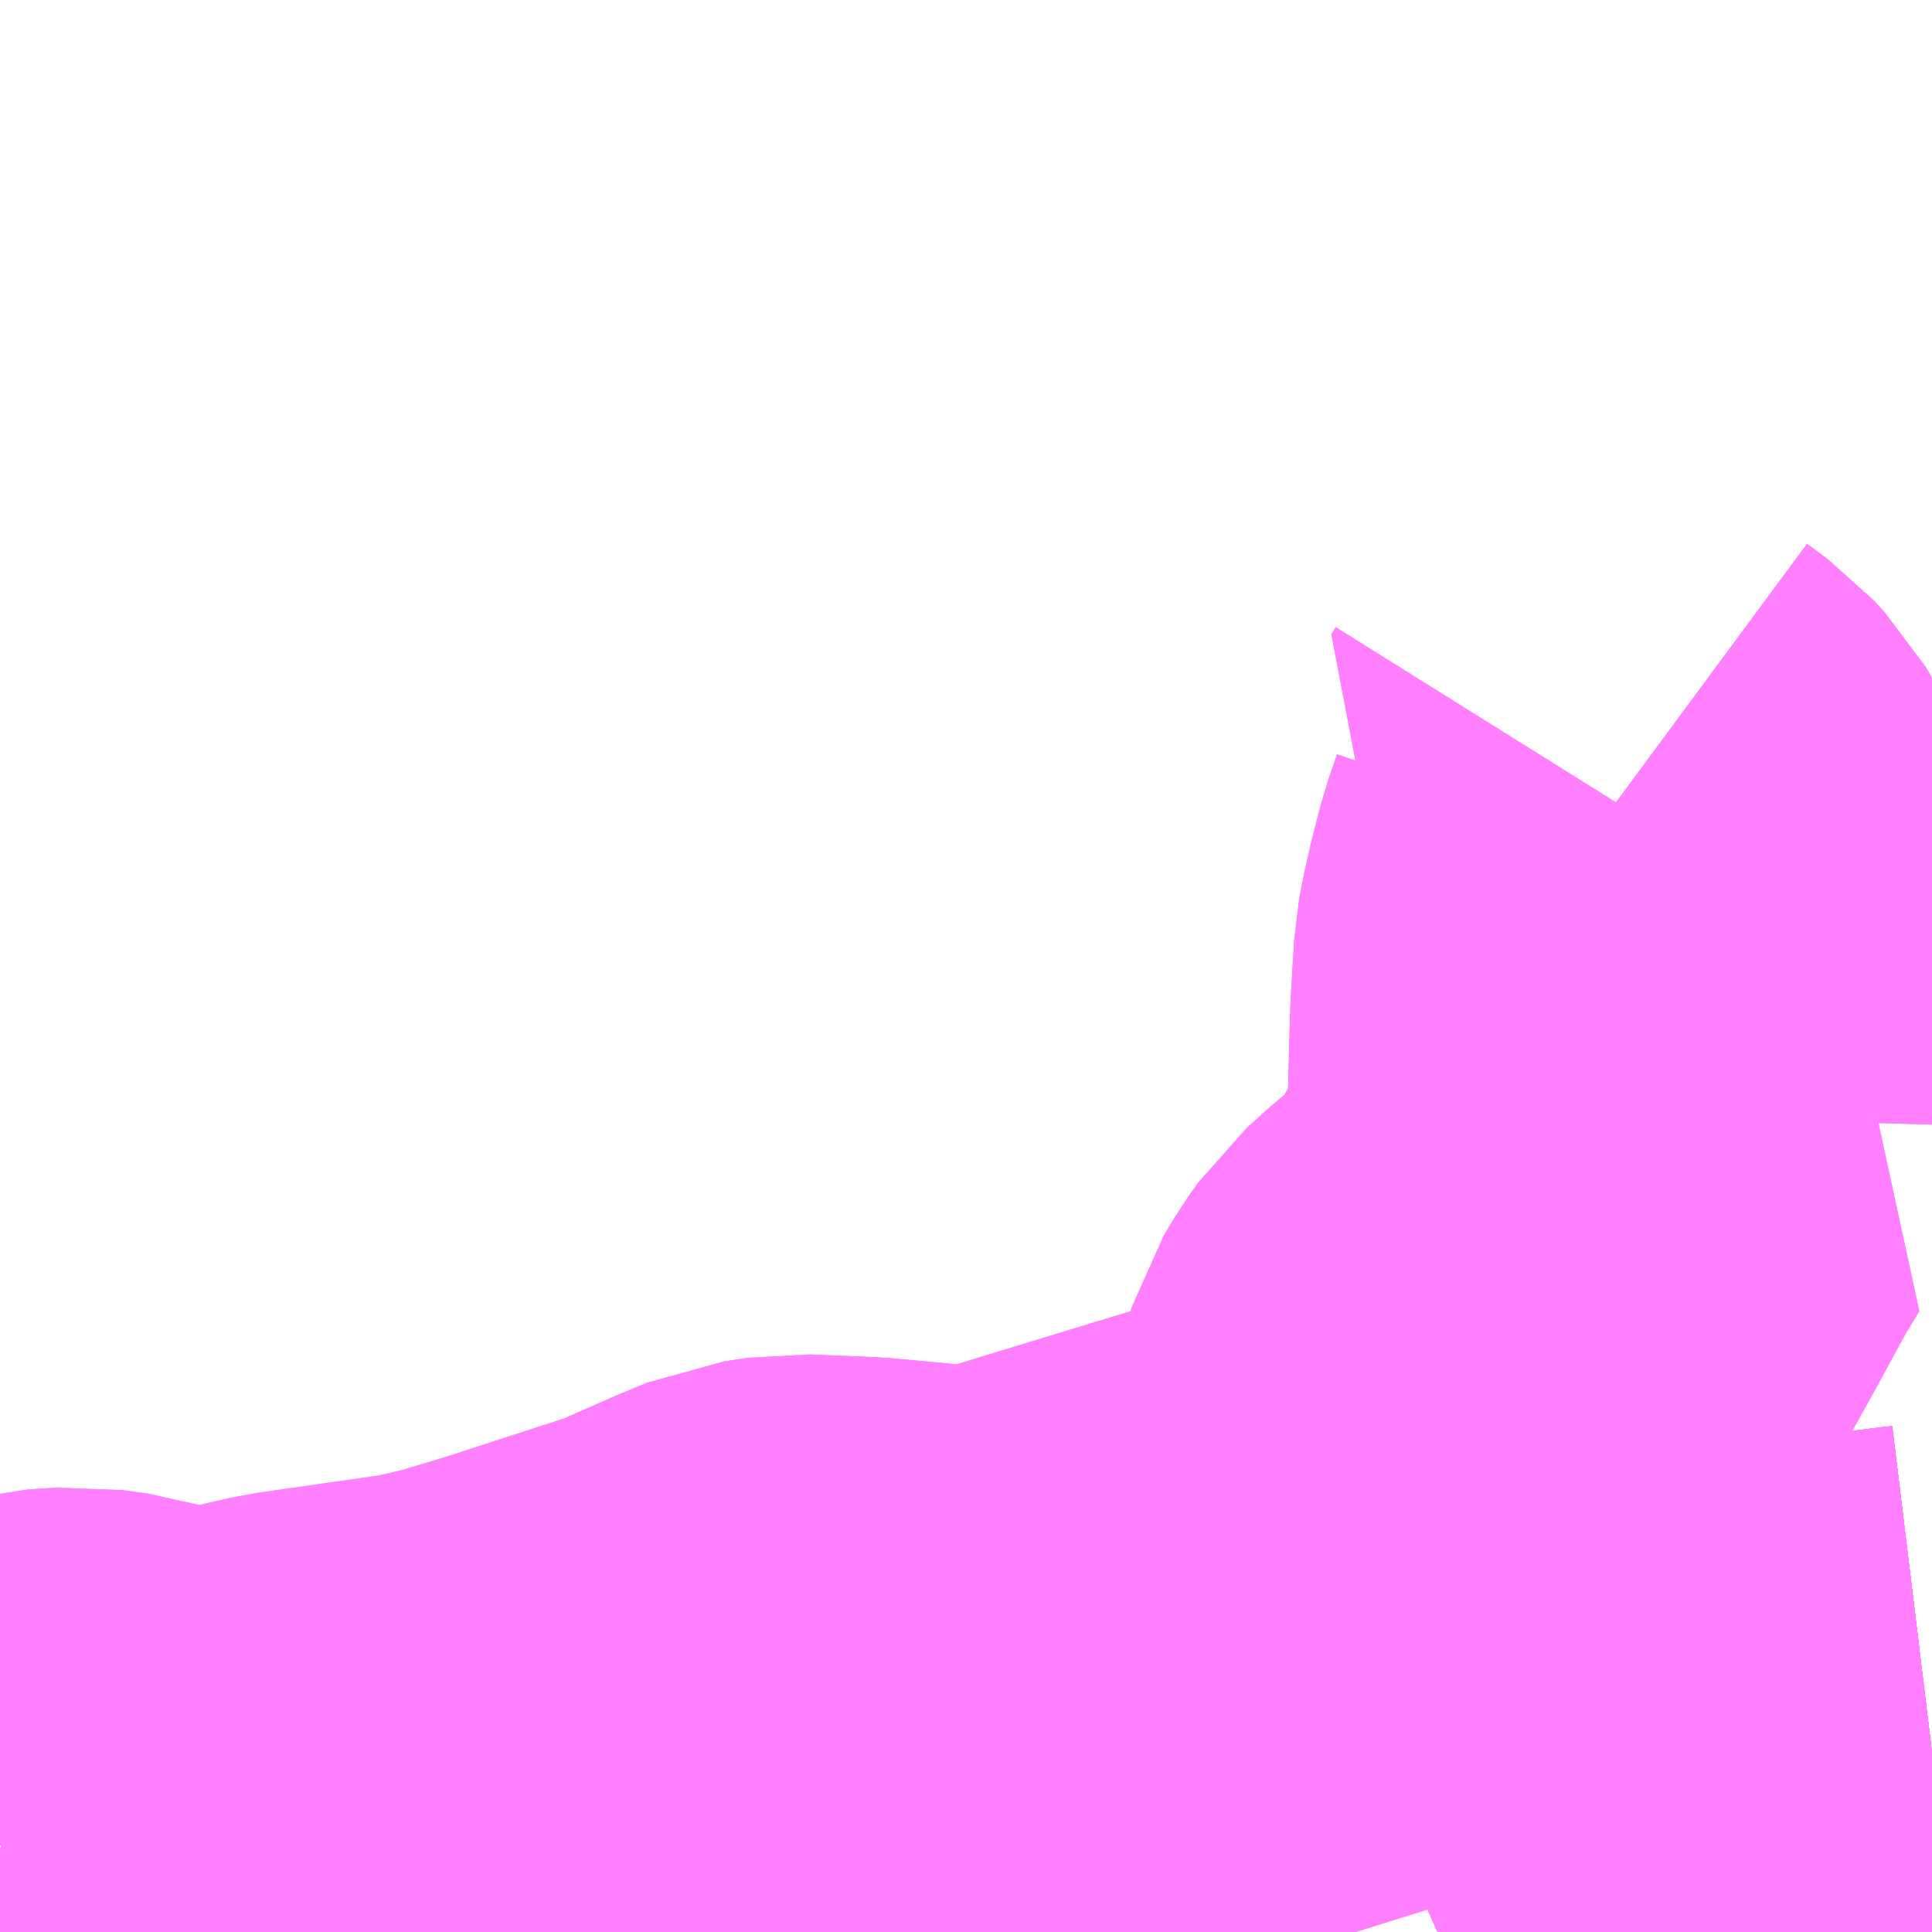 <?xml version="1.0" encoding="UTF-8"?>
<svg  xmlns="http://www.w3.org/2000/svg" xmlns:xlink="http://www.w3.org/1999/xlink" xmlns:go="http://purl.org/svgmap/profile" property="N07_001,N07_002,N07_003,N07_004,N07_005,N07_006,N07_007" viewBox="13308.838 -3449.707 2.197 2.197" go:dataArea="13308.837890625 -3449.70703125 2.197265625 2.197265625" >
<globalCoordinateSystem srsName="http://purl.org/crs/84" transform="matrix(100.0,0.0,0.0,-100.0,0.0,0.0)" />
<defs>
 <g id="p0" >
  <circle cx="0.0" cy="0.0" r="3" stroke="green" stroke-width="0.75" vector-effect="non-scaling-stroke" />
 </g>
</defs>
<g fill="none" fill-rule="evenodd" stroke="#FF00FF" stroke-width="0.75" opacity="0.5" vector-effect="non-scaling-stroke" stroke-linejoin="bevel" >
<path content="1,JR九州バス（株）,福岡・小倉～広島・福山（広福ライナー）,3.0,3.0,3.0," xlink:title="1" d="M13311.035,-3447.713L13310.994,-3447.708L13310.894,-3447.686L13310.865,-3447.676L13310.813,-3447.659L13310.761,-3447.64L13310.699,-3447.613L13310.578,-3447.557L13310.473,-3447.51M13309.093,-3447.51L13309.053,-3447.523L13309,-3447.542L13308.963,-3447.556L13308.918,-3447.573L13308.838,-3447.603"/>
<path content="1,JR九州バス（株）,福岡・小倉～神戸・大阪（山陽道昼特急博多号）,1.0,1.0,1.0," xlink:title="1" d="M13311.035,-3447.713L13310.994,-3447.708L13310.894,-3447.686L13310.865,-3447.676L13310.813,-3447.659L13310.761,-3447.64L13310.699,-3447.613L13310.578,-3447.557L13310.473,-3447.51M13309.093,-3447.51L13309.053,-3447.523L13309,-3447.542L13308.963,-3447.556L13308.918,-3447.573L13308.838,-3447.603"/>
<path content="1,JR四国バス（株）,高松エクスプレス広島号　高松⇔広島,2.0,2.0,2.0," xlink:title="1" d="M13311.035,-3447.713L13310.994,-3447.708L13310.894,-3447.686L13310.865,-3447.676L13310.813,-3447.659L13310.761,-3447.64L13310.699,-3447.613L13310.578,-3447.557L13310.473,-3447.51M13309.093,-3447.51L13309.053,-3447.523L13309,-3447.542L13308.963,-3447.556L13308.918,-3447.573L13308.838,-3447.603"/>
<path content="1,サンデン交通（株）,下関～大阪,1.0,1.0,1.0," xlink:title="1" d="M13308.838,-3447.603L13308.918,-3447.573L13308.963,-3447.556L13309,-3447.542L13309.053,-3447.523L13309.093,-3447.51M13310.473,-3447.51L13310.578,-3447.557L13310.699,-3447.613L13310.761,-3447.64L13310.813,-3447.659L13310.865,-3447.676L13310.894,-3447.686L13310.994,-3447.708L13311.035,-3447.713"/>
<path content="1,三重交通（株）,鳥羽～福岡,1.0,1.0,1.0," xlink:title="1" d="M13308.838,-3447.603L13308.918,-3447.573L13308.963,-3447.556L13309,-3447.542L13309.053,-3447.523L13309.093,-3447.51M13310.473,-3447.51L13310.578,-3447.557L13310.699,-3447.613L13310.761,-3447.64L13310.813,-3447.659L13310.865,-3447.676L13310.894,-3447.686L13310.994,-3447.708L13311.035,-3447.713"/>
<path content="1,下津井電鉄（株）,岡山～福岡線,1.0,1.0,1.0," xlink:title="1" d="M13311.035,-3447.713L13310.994,-3447.708L13310.894,-3447.686L13310.865,-3447.676L13310.813,-3447.659L13310.761,-3447.64L13310.699,-3447.613L13310.578,-3447.557L13310.473,-3447.51M13309.093,-3447.51L13309.053,-3447.523L13309,-3447.542L13308.963,-3447.556L13308.918,-3447.573L13308.838,-3447.603"/>
<path content="1,両備ホールディングス（株）,サンサンライナー　岡山～広島線,4.0,4.0,4.0," xlink:title="1" d="M13311.035,-3447.713L13310.994,-3447.708L13310.894,-3447.686L13310.865,-3447.676L13310.813,-3447.659L13310.761,-3447.64L13310.699,-3447.613L13310.578,-3447.557L13310.473,-3447.51M13309.093,-3447.51L13309.053,-3447.523L13309,-3447.542L13308.963,-3447.556L13308.918,-3447.573L13308.838,-3447.603"/>
<path content="1,両備ホールディングス（株）,ペガサス　倉敷・岡山～小倉・福岡線,1.0,1.0,1.0," xlink:title="1" d="M13311.035,-3447.713L13310.994,-3447.708L13310.894,-3447.686L13310.865,-3447.676L13310.813,-3447.659L13310.761,-3447.64L13310.699,-3447.613L13310.578,-3447.557L13310.473,-3447.51M13309.093,-3447.51L13309.053,-3447.523L13309,-3447.542L13308.963,-3447.556L13308.918,-3447.573L13308.838,-3447.603"/>
<path content="1,中国JRバス（株）,呉・西条～大阪　呉エクスプレス大阪号・呉ドリーム大阪号,2.0,2.0,2.0," xlink:title="1" d="M13311.035,-3447.713L13310.994,-3447.708L13310.894,-3447.686L13310.865,-3447.676L13310.813,-3447.659L13310.761,-3447.64L13310.699,-3447.613L13310.578,-3447.557L13310.473,-3447.51M13309.093,-3447.51L13309.053,-3447.523L13309,-3447.542L13308.963,-3447.556L13308.918,-3447.573L13308.838,-3447.603"/>
<path content="1,中国JRバス（株）,広島・西条～大阪・京都　青春道昼特急広島号・青春ドリーム広島号,2.0,2.0,2.0," xlink:title="1" d="M13308.838,-3447.603L13308.918,-3447.573L13308.963,-3447.556L13309,-3447.542L13309.053,-3447.523L13309.093,-3447.51M13310.473,-3447.51L13310.578,-3447.557L13310.699,-3447.613L13310.761,-3447.64L13310.813,-3447.659L13310.865,-3447.676L13310.894,-3447.686L13310.994,-3447.708L13311.035,-3447.713"/>
<path content="1,中国JRバス（株）,広島～大阪・京都　山陽道昼特急広島号・山陽ドリーム広島号,5.0,5.0,5.0," xlink:title="1" d="M13308.838,-3447.603L13308.918,-3447.573L13308.963,-3447.556L13309,-3447.542L13309.053,-3447.523L13309.093,-3447.51M13310.473,-3447.51L13310.578,-3447.557L13310.699,-3447.613L13310.761,-3447.64L13310.813,-3447.659L13310.865,-3447.676L13310.894,-3447.686L13310.994,-3447.708L13311.035,-3447.713"/>
<path content="1,中国JRバス（株）,広島～岡山　サンサンライナー,12.0,12.0,12.0," xlink:title="1" d="M13311.035,-3447.713L13310.994,-3447.708L13310.894,-3447.686L13310.865,-3447.676L13310.813,-3447.659L13310.761,-3447.64L13310.699,-3447.613L13310.578,-3447.557L13310.473,-3447.51M13309.093,-3447.51L13309.053,-3447.523L13309,-3447.542L13308.963,-3447.556L13308.918,-3447.573L13308.838,-3447.603"/>
<path content="1,中国JRバス（株）,広島～東京　ニューブリーズ号,2.0,2.0,2.0," xlink:title="1" d="M13308.838,-3447.603L13308.918,-3447.573L13308.963,-3447.556L13309,-3447.542L13309.053,-3447.523L13309.093,-3447.51M13310.473,-3447.51L13310.578,-3447.557L13310.699,-3447.613L13310.761,-3447.64L13310.813,-3447.659L13310.865,-3447.676L13310.894,-3447.686L13310.994,-3447.708L13311.035,-3447.713"/>
<path content="1,中国JRバス（株）,福山・広島～福岡　広福ライナー,10.0,10.0,10.0," xlink:title="1" d="M13311.035,-3447.713L13310.994,-3447.708L13310.894,-3447.686L13310.865,-3447.676L13310.813,-3447.659L13310.761,-3447.64L13310.699,-3447.613L13310.578,-3447.557L13310.473,-3447.51M13309.093,-3447.51L13309.053,-3447.523L13309,-3447.542L13308.963,-3447.556L13308.918,-3447.573L13308.838,-3447.603"/>
<path content="1,九州産交バス（株）,熊本⇔名古屋,1.0,1.0,1.0," xlink:title="1" d="M13311.035,-3447.713L13310.994,-3447.708L13310.894,-3447.686L13310.865,-3447.676L13310.813,-3447.659L13310.761,-3447.64L13310.699,-3447.613L13310.578,-3447.557L13310.473,-3447.51M13309.093,-3447.51L13309.053,-3447.523L13309,-3447.542L13308.963,-3447.556L13308.918,-3447.573L13308.838,-3447.603"/>
<path content="1,九州産交バス（株）,熊本⇔大阪・京都,1.0,1.0,1.0," xlink:title="1" d="M13311.035,-3447.713L13310.994,-3447.708L13310.894,-3447.686L13310.865,-3447.676L13310.813,-3447.659L13310.761,-3447.64L13310.699,-3447.613L13310.578,-3447.557L13310.473,-3447.51M13309.093,-3447.51L13309.053,-3447.523L13309,-3447.542L13308.963,-3447.556L13308.918,-3447.573L13308.838,-3447.603"/>
<path content="1,九州産交バス（株）,鹿児島・熊本～神戸・尼崎（トワイライト号）,1.0,1.0,1.0," xlink:title="1" d="M13311.035,-3447.713L13310.994,-3447.708L13310.894,-3447.686L13310.865,-3447.676L13310.813,-3447.659L13310.761,-3447.64L13310.699,-3447.613L13310.578,-3447.557L13310.473,-3447.51M13309.093,-3447.51L13309.053,-3447.523L13309,-3447.542L13308.963,-3447.556L13308.918,-3447.573L13308.838,-3447.603"/>
<path content="1,京阪バス（株）,京都・大阪⇔小倉・福岡,1.0,1.0,1.0," xlink:title="1" d="M13308.838,-3447.603L13308.918,-3447.573L13308.963,-3447.556L13309,-3447.542L13309.053,-3447.523L13309.093,-3447.51M13310.473,-3447.51L13310.578,-3447.557L13310.699,-3447.613L13310.761,-3447.64L13310.813,-3447.659L13310.865,-3447.676L13310.894,-3447.686L13310.994,-3447.708L13311.035,-3447.713"/>
<path content="1,伊予鉄道（株）,道後エクスプレスふくおか号　松山⇔福岡,1.0,1.0,1.0," xlink:title="1" d="M13308.838,-3447.603L13308.918,-3447.573L13308.963,-3447.556L13309,-3447.542L13309.053,-3447.523L13309.093,-3447.51M13310.473,-3447.51L13310.578,-3447.557L13310.699,-3447.613L13310.761,-3447.64L13310.813,-3447.659L13310.865,-3447.676L13310.894,-3447.686L13310.994,-3447.708L13311.035,-3447.713"/>
<path content="1,南海バス（株）,堺・大阪（なんば）・神戸（三宮）⇔佐世保・ハウステンボス,1.0,1.0,1.0," xlink:title="1" d="M13311.035,-3447.713L13310.994,-3447.708L13310.894,-3447.686L13310.865,-3447.676L13310.813,-3447.659L13310.761,-3447.64L13310.699,-3447.613L13310.578,-3447.557L13310.473,-3447.51M13309.093,-3447.51L13309.053,-3447.523L13309,-3447.542L13308.963,-3447.556L13308.918,-3447.573L13308.838,-3447.603"/>
<path content="1,南海バス（株）,大阪（なんば・あべの橋）⇔中筋・広島,2.0,2.0,2.0," xlink:title="1" d="M13308.838,-3447.603L13308.918,-3447.573L13308.963,-3447.556L13309,-3447.542L13309.053,-3447.523L13309.093,-3447.51M13310.473,-3447.51L13310.578,-3447.557L13310.699,-3447.613L13310.761,-3447.64L13310.813,-3447.659L13310.865,-3447.676L13310.894,-3447.686L13310.994,-3447.708L13311.035,-3447.713"/>
<path content="1,名鉄バス（株）,名古屋～熊本,1.0,1.0,1.0," xlink:title="1" d="M13311.035,-3447.713L13310.994,-3447.708L13310.894,-3447.686L13310.865,-3447.676L13310.813,-3447.659L13310.761,-3447.64L13310.699,-3447.613L13310.578,-3447.557L13310.473,-3447.51M13309.093,-3447.51L13309.053,-3447.523L13309,-3447.542L13308.963,-3447.556L13308.918,-3447.573L13308.838,-3447.603"/>
<path content="1,名鉄バス（株）,名古屋～福岡,1.0,1.0,1.0," xlink:title="1" d="M13308.838,-3447.603L13308.918,-3447.573L13308.963,-3447.556L13309,-3447.542L13309.053,-3447.523L13309.093,-3447.51M13310.473,-3447.51L13310.578,-3447.557L13310.699,-3447.613L13310.761,-3447.64L13310.813,-3447.659L13310.865,-3447.676L13310.894,-3447.686L13310.994,-3447.708L13311.035,-3447.713"/>
<path content="1,名鉄バス（株）,名古屋～長崎,1.0,1.0,1.0," xlink:title="1" d="M13311.035,-3447.713L13310.994,-3447.708L13310.894,-3447.686L13310.865,-3447.676L13310.813,-3447.659L13310.761,-3447.64L13310.699,-3447.613L13310.578,-3447.557L13310.473,-3447.51M13309.093,-3447.51L13309.053,-3447.523L13309,-3447.542L13308.963,-3447.556L13308.918,-3447.573L13308.838,-3447.603"/>
<path content="1,四国高速バス（株）,さぬきエクスプレス福岡　高松・善通寺⇔福岡,1.0,1.0,1.0," xlink:title="1" d="M13308.838,-3447.603L13308.918,-3447.573L13308.963,-3447.556L13309,-3447.542L13309.053,-3447.523L13309.093,-3447.51M13310.473,-3447.51L13310.578,-3447.557L13310.699,-3447.613L13310.761,-3447.64L13310.813,-3447.659L13310.865,-3447.676L13310.894,-3447.686L13310.994,-3447.708L13311.035,-3447.713"/>
<path content="1,因の島運輸（株）,フラワーライナー,14.0,16.0,16.0," xlink:title="1" d="M13311.035,-3447.713L13310.994,-3447.708L13310.894,-3447.686L13310.865,-3447.676L13310.813,-3447.659L13310.761,-3447.64L13310.699,-3447.613L13310.578,-3447.557L13310.473,-3447.51M13309.093,-3447.51L13309.053,-3447.523L13309,-3447.542L13308.963,-3447.556L13308.918,-3447.573L13308.838,-3447.603"/>
<path content="1,土佐電気鉄道（株）,はりまや号　高知⇔福岡線,1.0,1.0,1.0," xlink:title="1" d="M13308.838,-3447.603L13308.918,-3447.573L13308.963,-3447.556L13309,-3447.542L13309.053,-3447.523L13309.093,-3447.51M13310.473,-3447.51L13310.578,-3447.557L13310.699,-3447.613L13310.761,-3447.64L13310.813,-3447.659L13310.865,-3447.676L13310.894,-3447.686L13310.994,-3447.708L13311.035,-3447.713"/>
<path content="1,土佐電気鉄道（株）,土佐エクスプレス　高知⇔広島線,2.0,2.0,2.0," xlink:title="1" d="M13311.035,-3447.713L13310.994,-3447.708L13310.894,-3447.686L13310.865,-3447.676L13310.813,-3447.659L13310.761,-3447.64L13310.699,-3447.613L13310.578,-3447.557L13310.473,-3447.51M13309.093,-3447.51L13309.053,-3447.523L13309,-3447.542L13308.963,-3447.556L13308.918,-3447.573L13308.838,-3447.603"/>
<path content="1,小田急シティバス（株）,ニューブリーズ号,2.0,2.0,2.0," xlink:title="1" d="M13308.838,-3447.603L13308.918,-3447.573L13308.963,-3447.556L13309,-3447.542L13309.053,-3447.523L13309.093,-3447.51M13310.473,-3447.51L13310.578,-3447.557L13310.699,-3447.613L13310.761,-3447.64L13310.813,-3447.659L13310.865,-3447.676L13310.894,-3447.686L13310.994,-3447.708L13311.035,-3447.713"/>
<path content="1,小田急バス（株）,ニューブリーズ号,2.0,2.0,2.0," xlink:title="1" d="M13308.838,-3447.603L13308.918,-3447.573L13308.963,-3447.556L13309,-3447.542L13309.053,-3447.523L13309.093,-3447.51M13310.473,-3447.51L13310.578,-3447.557L13310.699,-3447.613L13310.761,-3447.64L13310.813,-3447.659L13310.865,-3447.676L13310.894,-3447.686L13310.994,-3447.708L13311.035,-3447.713"/>
<path content="1,広交観光（株）,しまなみライナー　広島⇔今治,3.0,6.0,6.0," xlink:title="1" d="M13311.035,-3447.713L13310.994,-3447.708L13310.894,-3447.686L13310.865,-3447.676L13310.813,-3447.659L13310.761,-3447.64L13310.699,-3447.613L13310.578,-3447.557L13310.473,-3447.51M13309.093,-3447.51L13309.053,-3447.523L13309,-3447.542L13308.963,-3447.556L13308.918,-3447.573L13308.838,-3447.603"/>
<path content="1,広交観光（株）,サンサンライナー　広島⇔岡山,7.0,7.0,7.0," xlink:title="1" d="M13311.035,-3447.713L13310.994,-3447.708L13310.894,-3447.686L13310.865,-3447.676L13310.813,-3447.659L13310.761,-3447.64L13310.699,-3447.613L13310.578,-3447.557L13310.473,-3447.51M13309.093,-3447.51L13309.053,-3447.523L13309,-3447.542L13308.963,-3447.556L13308.918,-3447.573L13308.838,-3447.603"/>
<path content="1,広交観光（株）,フラワーライナー　広島～尾道・因島,14.0,14.0,14.0," xlink:title="1" d="M13311.035,-3447.713L13310.994,-3447.708L13310.894,-3447.686L13310.865,-3447.676L13310.813,-3447.659L13310.761,-3447.64L13310.699,-3447.613L13310.578,-3447.557L13310.473,-3447.51M13309.093,-3447.51L13309.053,-3447.523L13309,-3447.542L13308.963,-3447.556L13308.918,-3447.573L13308.838,-3447.603"/>
<path content="1,広交観光（株）,ローズライナー　広島～福山方面,37.0,37.0,37.0," xlink:title="1" d="M13311.035,-3447.713L13310.994,-3447.708L13310.894,-3447.686L13310.865,-3447.676L13310.813,-3447.659L13310.761,-3447.64L13310.699,-3447.613L13310.578,-3447.557L13310.473,-3447.51M13309.093,-3447.51L13309.053,-3447.523L13309,-3447.542L13308.963,-3447.556L13308.918,-3447.573L13308.838,-3447.603"/>
<path content="1,広交観光（株）,土佐エクスプレス　広島⇔高知,2.0,2.0,2.0," xlink:title="1" d="M13311.035,-3447.713L13310.994,-3447.708L13310.894,-3447.686L13310.865,-3447.676L13310.813,-3447.659L13310.761,-3447.64L13310.699,-3447.613L13310.578,-3447.557L13310.473,-3447.51M13309.093,-3447.51L13309.053,-3447.523L13309,-3447.542L13308.963,-3447.556L13308.918,-3447.573L13308.838,-3447.603"/>
<path content="1,広交観光（株）,広福ライナー　福山・広島⇔福岡,1.0,1.0,1.0," xlink:title="1" d="M13311.035,-3447.713L13310.994,-3447.708L13310.894,-3447.686L13310.865,-3447.676L13310.813,-3447.659L13310.761,-3447.64L13310.699,-3447.613L13310.578,-3447.557L13310.473,-3447.51M13309.093,-3447.51L13309.053,-3447.523L13309,-3447.542L13308.963,-3447.556L13308.918,-3447.573L13308.838,-3447.603"/>
<path content="1,広交観光（株）,神戸エクスプレス　広島⇔神戸,2.0,4.0,4.0," xlink:title="1" d="M13308.838,-3447.603L13308.918,-3447.573L13308.963,-3447.556L13309,-3447.542L13309.053,-3447.523L13309.093,-3447.51M13310.473,-3447.51L13310.578,-3447.557L13310.699,-3447.613L13310.761,-3447.64L13310.813,-3447.659L13310.865,-3447.676L13310.894,-3447.686L13310.994,-3447.708L13311.035,-3447.713"/>
<path content="1,広島交通（株）,フラワーライナー　広島～尾道・因島,14.0,14.0,14.0," xlink:title="1" d="M13311.035,-3447.713L13310.994,-3447.708L13310.894,-3447.686L13310.865,-3447.676L13310.813,-3447.659L13310.761,-3447.64L13310.699,-3447.613L13310.578,-3447.557L13310.473,-3447.51M13309.093,-3447.51L13309.053,-3447.523L13309,-3447.542L13308.963,-3447.556L13308.918,-3447.573L13308.838,-3447.603"/>
<path content="1,広島交通（株）,ローズライナー　広島～福山方面,37.0,37.0,37.0," xlink:title="1" d="M13311.035,-3447.713L13310.994,-3447.708L13310.894,-3447.686L13310.865,-3447.676L13310.813,-3447.659L13310.761,-3447.64L13310.699,-3447.613L13310.578,-3447.557L13310.473,-3447.51M13309.093,-3447.51L13309.053,-3447.523L13309,-3447.542L13308.963,-3447.556L13308.918,-3447.573L13308.838,-3447.603"/>
<path content="1,広島電鉄（株）,広島～鳥取線（倉吉経由）,3.0,3.0,3.0," xlink:title="1" d="M13308.838,-3447.603L13308.918,-3447.573L13308.963,-3447.556L13309,-3447.542L13309.053,-3447.523L13309.093,-3447.51M13310.473,-3447.51L13310.578,-3447.557L13310.699,-3447.613L13310.761,-3447.64L13310.813,-3447.659L13310.865,-3447.676L13310.894,-3447.686L13310.994,-3447.708L13311.035,-3447.713"/>
<path content="1,広島電鉄（株）,広島～鳥取線（智頭経由）,2.0,2.0,2.0," xlink:title="1" d="M13308.838,-3447.603L13308.918,-3447.573L13308.963,-3447.556L13309,-3447.542L13309.053,-3447.523L13309.093,-3447.51M13310.473,-3447.51L13310.578,-3447.557L13310.699,-3447.613L13310.761,-3447.64L13310.813,-3447.659L13310.865,-3447.676L13310.894,-3447.686L13310.994,-3447.708L13311.035,-3447.713"/>
<path content="1,徳島バス（株）,徳島⇔広島,2.0,2.0,2.0," xlink:title="1" d="M13311.035,-3447.713L13310.994,-3447.708L13310.894,-3447.686L13310.865,-3447.676L13310.813,-3447.659L13310.761,-3447.64L13310.699,-3447.613L13310.578,-3447.557L13310.473,-3447.51M13309.093,-3447.51L13309.053,-3447.523L13309,-3447.542L13308.963,-3447.556L13308.918,-3447.573L13308.838,-3447.603"/>
<path content="1,日ノ丸自動車（株）,広島‐倉吉・鳥取線,5.0,5.0,5.0," xlink:title="1" d="M13308.838,-3447.603L13308.918,-3447.573L13308.963,-3447.556L13309,-3447.542L13309.053,-3447.523L13309.093,-3447.51M13310.473,-3447.51L13310.578,-3447.557L13310.699,-3447.613L13310.761,-3447.64L13310.813,-3447.659L13310.865,-3447.676L13310.894,-3447.686L13310.994,-3447.708L13311.035,-3447.713"/>
<path content="1,日本交通（株）,鳥取・倉吉～広島線　倉吉経由便,3.0,3.0,3.0," xlink:title="1" d="M13308.838,-3447.603L13308.918,-3447.573L13308.963,-3447.556L13309,-3447.542L13309.053,-3447.523L13309.093,-3447.51M13310.473,-3447.51L13310.578,-3447.557L13310.699,-3447.613L13310.761,-3447.64L13310.813,-3447.659L13310.865,-3447.676L13310.894,-3447.686L13310.994,-3447.708L13311.035,-3447.713"/>
<path content="1,日本交通（株）,鳥取・倉吉～広島線　智頭経由便,2.0,2.0,2.0," xlink:title="1" d="M13308.838,-3447.603L13308.918,-3447.573L13308.963,-3447.556L13309,-3447.542L13309.053,-3447.523L13309.093,-3447.51M13310.473,-3447.51L13310.578,-3447.557L13310.699,-3447.613L13310.761,-3447.64L13310.813,-3447.659L13310.865,-3447.676L13310.894,-3447.686L13310.994,-3447.708L13311.035,-3447.713"/>
<path content="1,本四バス開発（株）,フラワーライナー,14.0,16.0,16.0," xlink:title="1" d="M13311.035,-3447.713L13310.994,-3447.708L13310.894,-3447.686L13310.865,-3447.676L13310.813,-3447.659L13310.761,-3447.64L13310.699,-3447.613L13310.578,-3447.557L13310.473,-3447.51M13309.093,-3447.51L13309.053,-3447.523L13309,-3447.542L13308.963,-3447.556L13308.918,-3447.573L13308.838,-3447.603"/>
<path content="1,瀬戸内運輸（株）,しまなみライナー　今治⇔広島,9.0,9.0,9.0," xlink:title="1" d="M13311.035,-3447.713L13310.994,-3447.708L13310.894,-3447.686L13310.865,-3447.676L13310.813,-3447.659L13310.761,-3447.64L13310.699,-3447.613L13310.578,-3447.557L13310.473,-3447.51M13309.093,-3447.51L13309.053,-3447.523L13309,-3447.542L13308.963,-3447.556L13308.918,-3447.573L13308.838,-3447.603"/>
<path content="1,神姫バス（株）,神戸（三ノ宮）-広島,1.5,1.5,1.5," xlink:title="1" d="M13308.838,-3447.603L13308.918,-3447.573L13308.963,-3447.556L13309,-3447.542L13309.053,-3447.523L13309.093,-3447.51M13310.473,-3447.51L13310.578,-3447.557L13310.699,-3447.613L13310.761,-3447.64L13310.813,-3447.659L13310.865,-3447.676L13310.894,-3447.686L13310.994,-3447.708L13311.035,-3447.713"/>
<path content="1,神姫バス（株）,神戸（三ノ宮）・姫路-長崎,1.0,1.0,1.0," xlink:title="1" d="M13308.838,-3447.603L13308.918,-3447.573L13308.963,-3447.556L13309,-3447.542L13309.053,-3447.523L13309.093,-3447.51M13310.473,-3447.51L13310.578,-3447.557L13310.699,-3447.613L13310.761,-3447.64L13310.813,-3447.659L13310.865,-3447.676L13310.894,-3447.686L13310.994,-3447.708L13311.035,-3447.713"/>
<path content="1,西日本鉄道（株）,福岡　～　東京　（はかた号））,1.0,1.0,1.0," xlink:title="1" d="M13311.035,-3447.713L13310.994,-3447.708L13310.894,-3447.686L13310.865,-3447.676L13310.813,-3447.659L13310.761,-3447.64L13310.699,-3447.613L13310.578,-3447.557L13310.473,-3447.51M13309.093,-3447.51L13309.053,-3447.523L13309,-3447.542L13308.963,-3447.556L13308.918,-3447.573L13308.838,-3447.603"/>
<path content="1,西日本鉄道（株）,福岡・北九州　～　名古屋,1.0,1.0,1.0," xlink:title="1" d="M13311.035,-3447.713L13310.994,-3447.708L13310.894,-3447.686L13310.865,-3447.676L13310.813,-3447.659L13310.761,-3447.64L13310.699,-3447.613L13310.578,-3447.557L13310.473,-3447.51M13309.093,-3447.51L13309.053,-3447.523L13309,-3447.542L13308.963,-3447.556L13308.918,-3447.573L13308.838,-3447.603"/>
<path content="1,西日本鉄道（株）,福岡・北九州　～　大阪・京都,1.0,1.0,1.0," xlink:title="1" d="M13311.035,-3447.713L13310.994,-3447.708L13310.894,-3447.686L13310.865,-3447.676L13310.813,-3447.659L13310.761,-3447.64L13310.699,-3447.613L13310.578,-3447.557L13310.473,-3447.51M13309.093,-3447.51L13309.053,-3447.523L13309,-3447.542L13308.963,-3447.556L13308.918,-3447.573L13308.838,-3447.603"/>
<path content="1,西肥自動車（株）,ハウステンボス・佐世保～名古屋,1.0,1.0,1.0," xlink:title="1" d="M13311.035,-3447.713L13310.994,-3447.708L13310.894,-3447.686L13310.865,-3447.676L13310.813,-3447.659L13310.761,-3447.64L13310.699,-3447.613L13310.578,-3447.557L13310.473,-3447.51M13309.093,-3447.51L13309.053,-3447.523L13309,-3447.542L13308.963,-3447.556L13308.918,-3447.573L13308.838,-3447.603"/>
<path content="1,西肥自動車（株）,ハウステンボス・佐世保～大阪,1.0,1.0,1.0," xlink:title="1" d="M13311.035,-3447.713L13310.994,-3447.708L13310.894,-3447.686L13310.865,-3447.676L13310.813,-3447.659L13310.761,-3447.64L13310.699,-3447.613L13310.578,-3447.557L13310.473,-3447.51M13309.093,-3447.51L13309.053,-3447.523L13309,-3447.542L13308.963,-3447.556L13308.918,-3447.573L13308.838,-3447.603"/>
<path content="1,西鉄高速バス（株）,福岡・北九州　～　三重,1.0,1.0,1.0," xlink:title="1" d="M13308.838,-3447.603L13308.918,-3447.573L13308.963,-3447.556L13309,-3447.542L13309.053,-3447.523L13309.093,-3447.51M13310.473,-3447.51L13310.578,-3447.557L13310.699,-3447.613L13310.761,-3447.64L13310.813,-3447.659L13310.865,-3447.676L13310.894,-3447.686L13310.994,-3447.708L13311.035,-3447.713"/>
<path content="1,近鉄バス（株）,京都・大阪⇔熊本,1.0,1.0,1.0," xlink:title="1" d="M13311.035,-3447.713L13310.994,-3447.708L13310.894,-3447.686L13310.865,-3447.676L13310.813,-3447.659L13310.761,-3447.64L13310.699,-3447.613L13310.578,-3447.557L13310.473,-3447.51M13309.093,-3447.51L13309.053,-3447.523L13309,-3447.542L13308.963,-3447.556L13308.918,-3447.573L13308.838,-3447.603"/>
<path content="1,近鉄バス（株）,京都・大阪⇔長崎,1.0,1.0,1.0," xlink:title="1" d="M13311.035,-3447.713L13310.994,-3447.708L13310.894,-3447.686L13310.865,-3447.676L13310.813,-3447.659L13310.761,-3447.64L13310.699,-3447.613L13310.578,-3447.557L13310.473,-3447.51M13309.093,-3447.51L13309.053,-3447.523L13309,-3447.542L13308.963,-3447.556L13308.918,-3447.573L13308.838,-3447.603"/>
<path content="1,近鉄バス（株）,京都・大阪・神戸⇔宮崎,1.0,1.0,1.0," xlink:title="1" d="M13308.838,-3447.603L13308.918,-3447.573L13308.963,-3447.556L13309,-3447.542L13309.053,-3447.523L13309.093,-3447.51M13310.473,-3447.51L13310.578,-3447.557L13310.699,-3447.613L13310.761,-3447.64L13310.813,-3447.659L13310.865,-3447.676L13310.894,-3447.686L13310.994,-3447.708L13311.035,-3447.713"/>
<path content="1,近鉄バス（株）,大阪⇔鹿児島,1.0,1.0,1.0," xlink:title="1" d="M13308.838,-3447.603L13308.918,-3447.573L13308.963,-3447.556L13309,-3447.542L13309.053,-3447.523L13309.093,-3447.51M13310.473,-3447.51L13310.578,-3447.557L13310.699,-3447.613L13310.761,-3447.64L13310.813,-3447.659L13310.865,-3447.676L13310.894,-3447.686L13310.994,-3447.708L13311.035,-3447.713"/>
<path content="1,近鉄バス（株）,大阪・神戸⇔徳山・山口・萩,1.0,1.0,1.0," xlink:title="1" d="M13311.035,-3447.713L13310.994,-3447.708L13310.894,-3447.686L13310.865,-3447.676L13310.813,-3447.659L13310.761,-3447.64L13310.699,-3447.613L13310.578,-3447.557L13310.473,-3447.51M13309.093,-3447.51L13309.053,-3447.523L13309,-3447.542L13308.963,-3447.556L13308.918,-3447.573L13308.838,-3447.603"/>
<path content="1,長崎自動車（株）,長崎～名古屋（グラバー号）,1.0,1.0,1.0," xlink:title="1" d="M13311.035,-3447.713L13310.994,-3447.708L13310.894,-3447.686L13310.865,-3447.676L13310.813,-3447.659L13310.761,-3447.64L13310.699,-3447.613L13310.578,-3447.557L13310.473,-3447.51M13309.093,-3447.51L13309.053,-3447.523L13309,-3447.542L13308.963,-3447.556L13308.918,-3447.573L13308.838,-3447.603"/>
<path content="1,長崎自動車（株）,長崎～姫路・神戸（エトランゼ号）,1.0,1.0,1.0," xlink:title="1" d="M13311.035,-3447.713L13310.994,-3447.708L13310.894,-3447.686L13310.865,-3447.676L13310.813,-3447.659L13310.761,-3447.64L13310.699,-3447.613L13310.578,-3447.557L13310.473,-3447.51M13309.093,-3447.51L13309.053,-3447.523L13309,-3447.542L13308.963,-3447.556L13308.918,-3447.573L13308.838,-3447.603"/>
<path content="1,阪急観光バス（株）,北九州・福岡行（ムーンライト号）,1.0,1.0,1.0," xlink:title="1" d="M13308.838,-3447.603L13308.918,-3447.573L13308.963,-3447.556L13309,-3447.542L13309.053,-3447.523L13309.093,-3447.51M13310.473,-3447.51L13310.578,-3447.557L13310.699,-3447.613L13310.761,-3447.64L13310.813,-3447.659L13310.865,-3447.676L13310.894,-3447.686L13310.994,-3447.708L13311.035,-3447.713"/>
<path content="1,阪急観光バス（株）,長崎行（ロマン長崎号）,1.0,1.0,1.0," xlink:title="1" d="M13308.838,-3447.603L13308.918,-3447.573L13308.963,-3447.556L13309,-3447.542L13309.053,-3447.523L13309.093,-3447.51M13310.473,-3447.51L13310.578,-3447.557L13310.699,-3447.613L13310.761,-3447.64L13310.813,-3447.659L13310.865,-3447.676L13310.894,-3447.686L13310.994,-3447.708L13311.035,-3447.713"/>
<path content="1,阪急観光バス（株）,鹿児島行（さつま号）,1.0,1.0,1.0," xlink:title="1" d="M13308.838,-3447.603L13308.918,-3447.573L13308.963,-3447.556L13309,-3447.542L13309.053,-3447.523L13309.093,-3447.51M13310.473,-3447.51L13310.578,-3447.557L13310.699,-3447.613L13310.761,-3447.64L13310.813,-3447.659L13310.865,-3447.676L13310.894,-3447.686L13310.994,-3447.708L13311.035,-3447.713"/>
<path content="1,防長交通（株）,萩・山口・防府・徳山・岩国～東京,1.0,1.0,1.0," xlink:title="1" d="M13308.838,-3447.603L13308.918,-3447.573L13308.963,-3447.556L13309,-3447.542L13309.053,-3447.523L13309.093,-3447.51M13310.473,-3447.51L13310.578,-3447.557L13310.699,-3447.613L13310.761,-3447.64L13310.813,-3447.659L13310.865,-3447.676L13310.894,-3447.686L13310.994,-3447.708L13311.035,-3447.713"/>
<path content="1,防長交通（株）,萩・山口・防府・徳山・岩国～神戸・大阪,1.0,1.0,1.0," xlink:title="1" d="M13308.838,-3447.603L13308.918,-3447.573L13308.963,-3447.556L13309,-3447.542L13309.053,-3447.523L13309.093,-3447.51M13310.473,-3447.51L13310.578,-3447.557L13310.699,-3447.613L13310.761,-3447.64L13310.813,-3447.659L13310.865,-3447.676L13310.894,-3447.686L13310.994,-3447.708L13311.035,-3447.713"/>
<path content="1,鞆鉄道（株）,ローズライナー,37.0,37.0,37.0," xlink:title="1" d="M13311.035,-3447.713L13310.994,-3447.708L13310.894,-3447.686L13310.865,-3447.676L13310.813,-3447.659L13310.761,-3447.64L13310.699,-3447.613L13310.578,-3447.557L13310.473,-3447.51M13309.093,-3447.51L13309.053,-3447.523L13309,-3447.542L13308.963,-3447.556L13308.918,-3447.573L13308.838,-3447.603"/>
<path content="1,鞆鉄道（株）,福山～広島空港　空港直通バス,6.0,6.0,6.0," xlink:title="1" d="M13311.035,-3447.713L13310.994,-3447.708L13310.894,-3447.686L13310.865,-3447.676L13310.813,-3447.659L13310.761,-3447.64L13310.699,-3447.613L13310.578,-3447.557L13310.473,-3447.51M13309.093,-3447.51L13309.053,-3447.523L13309,-3447.542L13308.963,-3447.556L13308.918,-3447.573L13308.838,-3447.603"/>
<path content="1,高知県交通（株）,はりまや号　高知⇔福岡線,1.0,1.0,1.0," xlink:title="1" d="M13308.838,-3447.603L13308.918,-3447.573L13308.963,-3447.556L13309,-3447.542L13309.053,-3447.523L13309.093,-3447.51M13310.473,-3447.51L13310.578,-3447.557L13310.699,-3447.613L13310.761,-3447.64L13310.813,-3447.659L13310.865,-3447.676L13310.894,-3447.686L13310.994,-3447.708L13311.035,-3447.713"/>
<path content="1,高知県交通（株）,土佐エクスプレス　高知⇔広島線,2.0,2.0,2.0," xlink:title="1" d="M13311.035,-3447.713L13310.994,-3447.708L13310.894,-3447.686L13310.865,-3447.676L13310.813,-3447.659L13310.761,-3447.64L13310.699,-3447.613L13310.578,-3447.557L13310.473,-3447.51M13309.093,-3447.51L13309.053,-3447.523L13309,-3447.542L13308.963,-3447.556L13308.918,-3447.573L13308.838,-3447.603"/>
<path content="1,（株）中国バス,三原駅前発　三原-如水館線（深線）,10.5,10.5,10.0," xlink:title="1" d="M13308.838,-3447.609L13308.849,-3447.628L13308.894,-3447.639L13308.926,-3447.641L13308.955,-3447.637L13308.997,-3447.624L13309.033,-3447.616L13309.058,-3447.615L13309.081,-3447.616L13309.118,-3447.623L13309.183,-3447.638L13309.337,-3447.66L13309.393,-3447.673L13309.459,-3447.693L13309.613,-3447.743L13309.688,-3447.776L13309.717,-3447.788L13309.744,-3447.792L13309.818,-3447.789L13309.904,-3447.781L13309.943,-3447.779L13309.975,-3447.782L13310.016,-3447.791L13310.252,-3447.863L13310.348,-3447.893L13310.372,-3447.906L13310.393,-3447.92L13310.411,-3447.935L13310.424,-3447.951L13310.437,-3447.975L13310.46,-3448.035L13310.483,-3448.109L13310.495,-3448.129L13310.507,-3448.146L13310.527,-3448.164L13310.567,-3448.198L13310.592,-3448.222L13310.606,-3448.243L13310.641,-3448.306L13310.678,-3448.374L13310.699,-3448.409L13310.683,-3448.42L13310.678,-3448.427L13310.677,-3448.438L13310.68,-3448.548L13310.684,-3448.616L13310.687,-3448.632L13310.694,-3448.663L13310.703,-3448.698L13310.713,-3448.727L13310.713,-3448.739L13310.712,-3448.746L13310.706,-3448.756L13310.693,-3448.77L13310.67,-3448.787L13310.675,-3448.795"/>
<path content="1,（株）中国バス,三原駅前発　三原・如水館・甲山線,13.0,12.5,8.0," xlink:title="1" d="M13308.838,-3447.609L13308.849,-3447.628L13308.894,-3447.639L13308.926,-3447.641L13308.955,-3447.637L13308.997,-3447.624L13309.033,-3447.616L13309.058,-3447.615L13309.081,-3447.616L13309.118,-3447.623L13309.183,-3447.638L13309.337,-3447.66L13309.393,-3447.673L13309.459,-3447.693L13309.613,-3447.743L13309.688,-3447.776L13309.717,-3447.788L13309.744,-3447.792L13309.818,-3447.789L13309.904,-3447.781L13309.943,-3447.779L13309.975,-3447.782L13310.016,-3447.791L13310.252,-3447.863L13310.348,-3447.893L13310.372,-3447.906L13310.393,-3447.92L13310.411,-3447.935L13310.424,-3447.951L13310.437,-3447.975L13310.46,-3448.035L13310.483,-3448.109L13310.495,-3448.129L13310.507,-3448.146L13310.527,-3448.164L13310.567,-3448.198L13310.592,-3448.222L13310.606,-3448.243L13310.641,-3448.306L13310.678,-3448.374L13310.699,-3448.409L13310.683,-3448.42L13310.678,-3448.427L13310.677,-3448.438L13310.68,-3448.548L13310.684,-3448.616L13310.687,-3448.632L13310.694,-3448.663L13310.703,-3448.698L13310.713,-3448.727L13310.713,-3448.739L13310.712,-3448.746L13310.706,-3448.756L13310.693,-3448.77L13310.67,-3448.787L13310.675,-3448.795"/>
<path content="1,（株）中国バス,因島・尾道～広島線,14.0,16.0,16.0," xlink:title="1" d="M13311.035,-3447.713L13310.994,-3447.708L13310.894,-3447.686L13310.865,-3447.676L13310.813,-3447.659L13310.761,-3447.64L13310.699,-3447.613L13310.578,-3447.557L13310.473,-3447.51M13309.093,-3447.51L13309.053,-3447.523L13309,-3447.542L13308.963,-3447.556L13308.918,-3447.573L13308.838,-3447.603"/>
<path content="1,（株）中国バス,夜行便　横浜線,1.0,1.0,1.0," xlink:title="1" d="M13311.035,-3447.713L13310.994,-3447.708L13310.894,-3447.686L13310.865,-3447.676L13310.813,-3447.659L13310.761,-3447.64L13310.699,-3447.613L13310.578,-3447.557L13310.473,-3447.51M13309.093,-3447.51L13309.053,-3447.523L13309,-3447.542L13308.963,-3447.556L13308.918,-3447.573L13308.838,-3447.603"/>
<path content="1,（株）中国バス,夜行便　福岡線,10.0,10.0,10.0," xlink:title="1" d="M13311.035,-3447.713L13310.994,-3447.708L13310.894,-3447.686L13310.865,-3447.676L13310.813,-3447.659L13310.761,-3447.64L13310.699,-3447.613L13310.578,-3447.557L13310.473,-3447.51M13309.093,-3447.51L13309.053,-3447.523L13309,-3447.542L13308.963,-3447.556L13308.918,-3447.573L13308.838,-3447.603"/>
<path content="1,（株）中国バス,広島空港エアポートリムジン（福山線）,12.0,12.0,12.0," xlink:title="1" d="M13311.035,-3447.713L13310.994,-3447.708L13310.894,-3447.686L13310.865,-3447.676L13310.813,-3447.659L13310.761,-3447.64L13310.699,-3447.613L13310.578,-3447.557L13310.473,-3447.51M13309.093,-3447.51L13309.053,-3447.523L13309,-3447.542L13308.963,-3447.556L13308.918,-3447.573L13308.838,-3447.603"/>
<path content="1,（株）中国バス,福山～広島線,37.0,37.0,37.0," xlink:title="1" d="M13311.035,-3447.713L13310.994,-3447.708L13310.894,-3447.686L13310.865,-3447.676L13310.813,-3447.659L13310.761,-3447.64L13310.699,-3447.613L13310.578,-3447.557L13310.473,-3447.51M13309.093,-3447.51L13309.053,-3447.523L13309,-3447.542L13308.963,-3447.556L13308.918,-3447.573L13308.838,-3447.603"/>
<path content="1,（株）瀬戸内しまなみリーディングス,しまなみライナー　今治～広島,16.0,16.0,16.0," xlink:title="1" d="M13311.035,-3447.713L13310.994,-3447.708L13310.894,-3447.686L13310.865,-3447.676L13310.813,-3447.659L13310.761,-3447.64L13310.699,-3447.613L13310.578,-3447.557L13310.473,-3447.51M13309.093,-3447.51L13309.053,-3447.523L13309,-3447.542L13308.963,-3447.556L13308.918,-3447.573L13308.838,-3447.603"/>
<path content="2,長崎県,高速バス長崎～大阪（ロマン長崎号）,1.0,1.0,1.0," xlink:title="2" d="M13311.035,-3447.713L13310.994,-3447.708L13310.894,-3447.686L13310.865,-3447.676L13310.813,-3447.659L13310.761,-3447.64L13310.699,-3447.613L13310.578,-3447.557L13310.473,-3447.51M13309.093,-3447.51L13309.053,-3447.523L13309,-3447.542L13308.963,-3447.556L13308.918,-3447.573L13308.838,-3447.603"/>
</g>
</svg>
